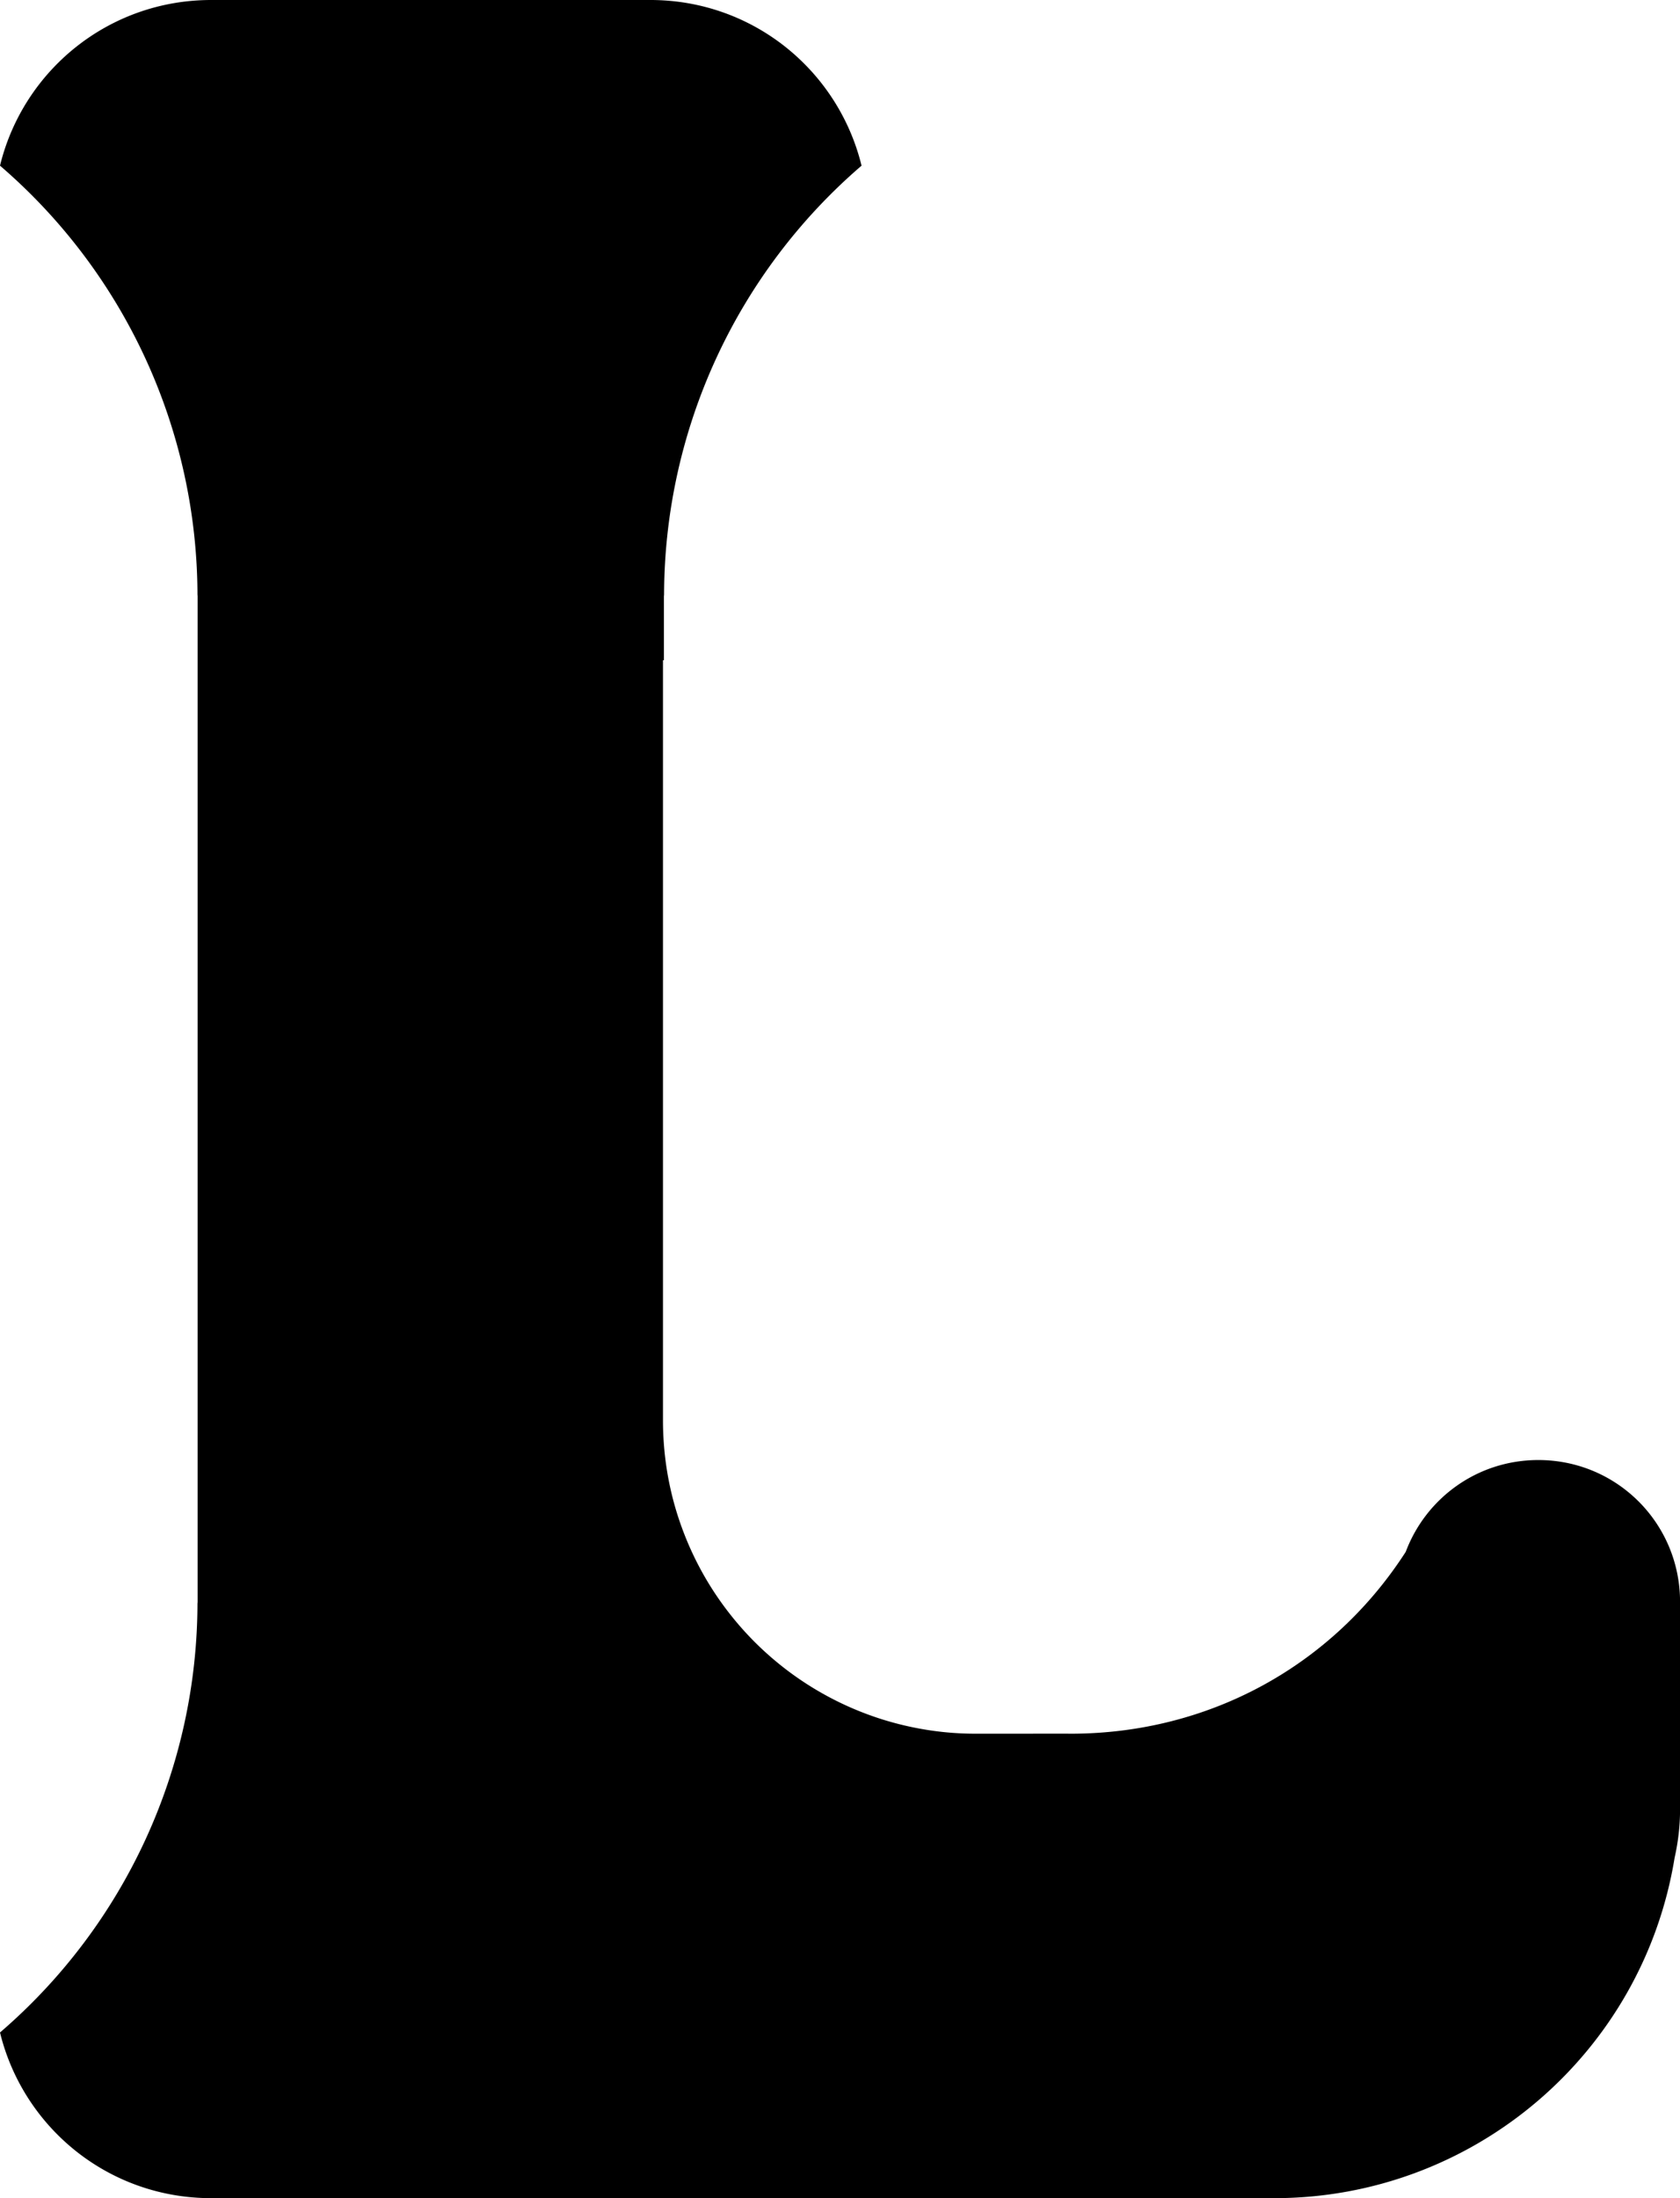 <?xml version="1.0" encoding="UTF-8" standalone="no"?>
<!-- Created with Inkscape (http://www.inkscape.org/) -->

<svg
   xmlns:dc="http://purl.org/dc/elements/1.1/"
   xmlns:cc="http://creativecommons.org/ns#"
   xmlns:rdf="http://www.w3.org/1999/02/22-rdf-syntax-ns#"
   xmlns:svg="http://www.w3.org/2000/svg"
   xmlns="http://www.w3.org/2000/svg"
   xmlns:sodipodi="http://sodipodi.sourceforge.net/DTD/sodipodi-0.dtd"
   xmlns:inkscape="http://www.inkscape.org/namespaces/inkscape"
   width="31.921mm"
   height="41.742mm"
   viewBox="0 0 31.921 41.742"
   version="1.1"
   id="svg2761"
   inkscape:version="0.92.4 (5da689c313, 2019-01-14)"
   sodipodi:docname="L.svg">
  <defs
     id="defs2755" />
  <sodipodi:namedview
     id="base"
     pagecolor="#ffffff"
     bordercolor="#666666"
     borderopacity="1.0"
     inkscape:pageopacity="0.0"
     inkscape:pageshadow="2"
     inkscape:zoom="0.35"
     inkscape:cx="-832.39896"
     inkscape:cy="-181.86601"
     inkscape:document-units="mm"
     inkscape:current-layer="layer1"
     showgrid="false"
     fit-margin-top="0"
     fit-margin-left="0"
     fit-margin-right="0"
     fit-margin-bottom="0"
     inkscape:window-width="1600"
     inkscape:window-height="847"
     inkscape:window-x="-8"
     inkscape:window-y="22"
     inkscape:window-maximized="1" />
  <g
     inkscape:label="Layer 1"
     inkscape:groupmode="layer"
     id="layer1"
     transform="translate(-190.001,122.456)">
    <path
       inkscape:connector-curvature="0"
       style="opacity:1;fill:#000000;stroke:none;stroke-width:8.683;stroke-miterlimit:4;stroke-dasharray:none"
       d="m 194.014,-122.456 c -1.949,0 -3.571,1.337 -4.013,3.146 a 10.772,10.772 0 0 1 3.752,8.146 1.32,3.282 0 0 1 0.003,0.033 v 1.212 17.881 a 1.32,3.282 0 0 1 -0.003,0.033 10.772,10.772 0 0 1 -3.752,8.146 c 0.443,1.809 2.064,3.146 4.013,3.146 h 3.879 0.018 0.529 0.018 15.759 c 3.776,-0.002 6.995,-2.739 7.603,-6.466 0.066,-0.294 0.103,-0.599 0.103,-0.913 v -0.327 -0.893 -2.721 -0.004 c 0,-1.492 -1.201,-2.693 -2.693,-2.693 -1.157,0 -2.136,0.723 -2.519,1.743 -1.391,2.16 -3.728,3.449 -6.354,3.454 -0.309,-0.003 -0.695,5e-6 -1.022,0 h -0.79 a 5.947,5.947 0 0 1 -0.594,-0.029 5.947,5.947 0 0 1 -0.588,-0.089 5.947,5.947 0 0 1 -0.576,-0.147 5.947,5.947 0 0 1 -0.558,-0.204 5.947,5.947 0 0 1 -0.535,-0.259 5.947,5.947 0 0 1 -0.507,-0.311 5.947,5.947 0 0 1 -0.473,-0.36 5.947,5.947 0 0 1 -0.435,-0.405 5.947,5.947 0 0 1 -0.392,-0.447 5.947,5.947 0 0 1 -0.346,-0.483 5.947,5.947 0 0 1 -0.296,-0.516 5.947,5.947 0 0 1 -0.243,-0.543 5.947,5.947 0 0 1 -0.188,-0.564 5.947,5.947 0 0 1 -0.13,-0.58 5.947,5.947 0 0 1 -0.071,-0.59 5.947,5.947 0 0 1 -0.015,-0.421 v -14.438 h 0.018 v -1.212 a 1.32,3.282 0 0 1 0.003,-0.033 10.772,10.772 0 0 1 3.752,-8.146 c -0.443,-1.809 -2.064,-3.146 -4.013,-3.146 h -3.879 -0.018 -0.004 -0.018 -0.547 z"
       id="rect826-90-3-4"
       inkscape:export-filename="C:\Users\Alec\rect826-90-3-4.png"
       inkscape:export-xdpi="96"
       inkscape:export-ydpi="96" />
  </g>
</svg>
